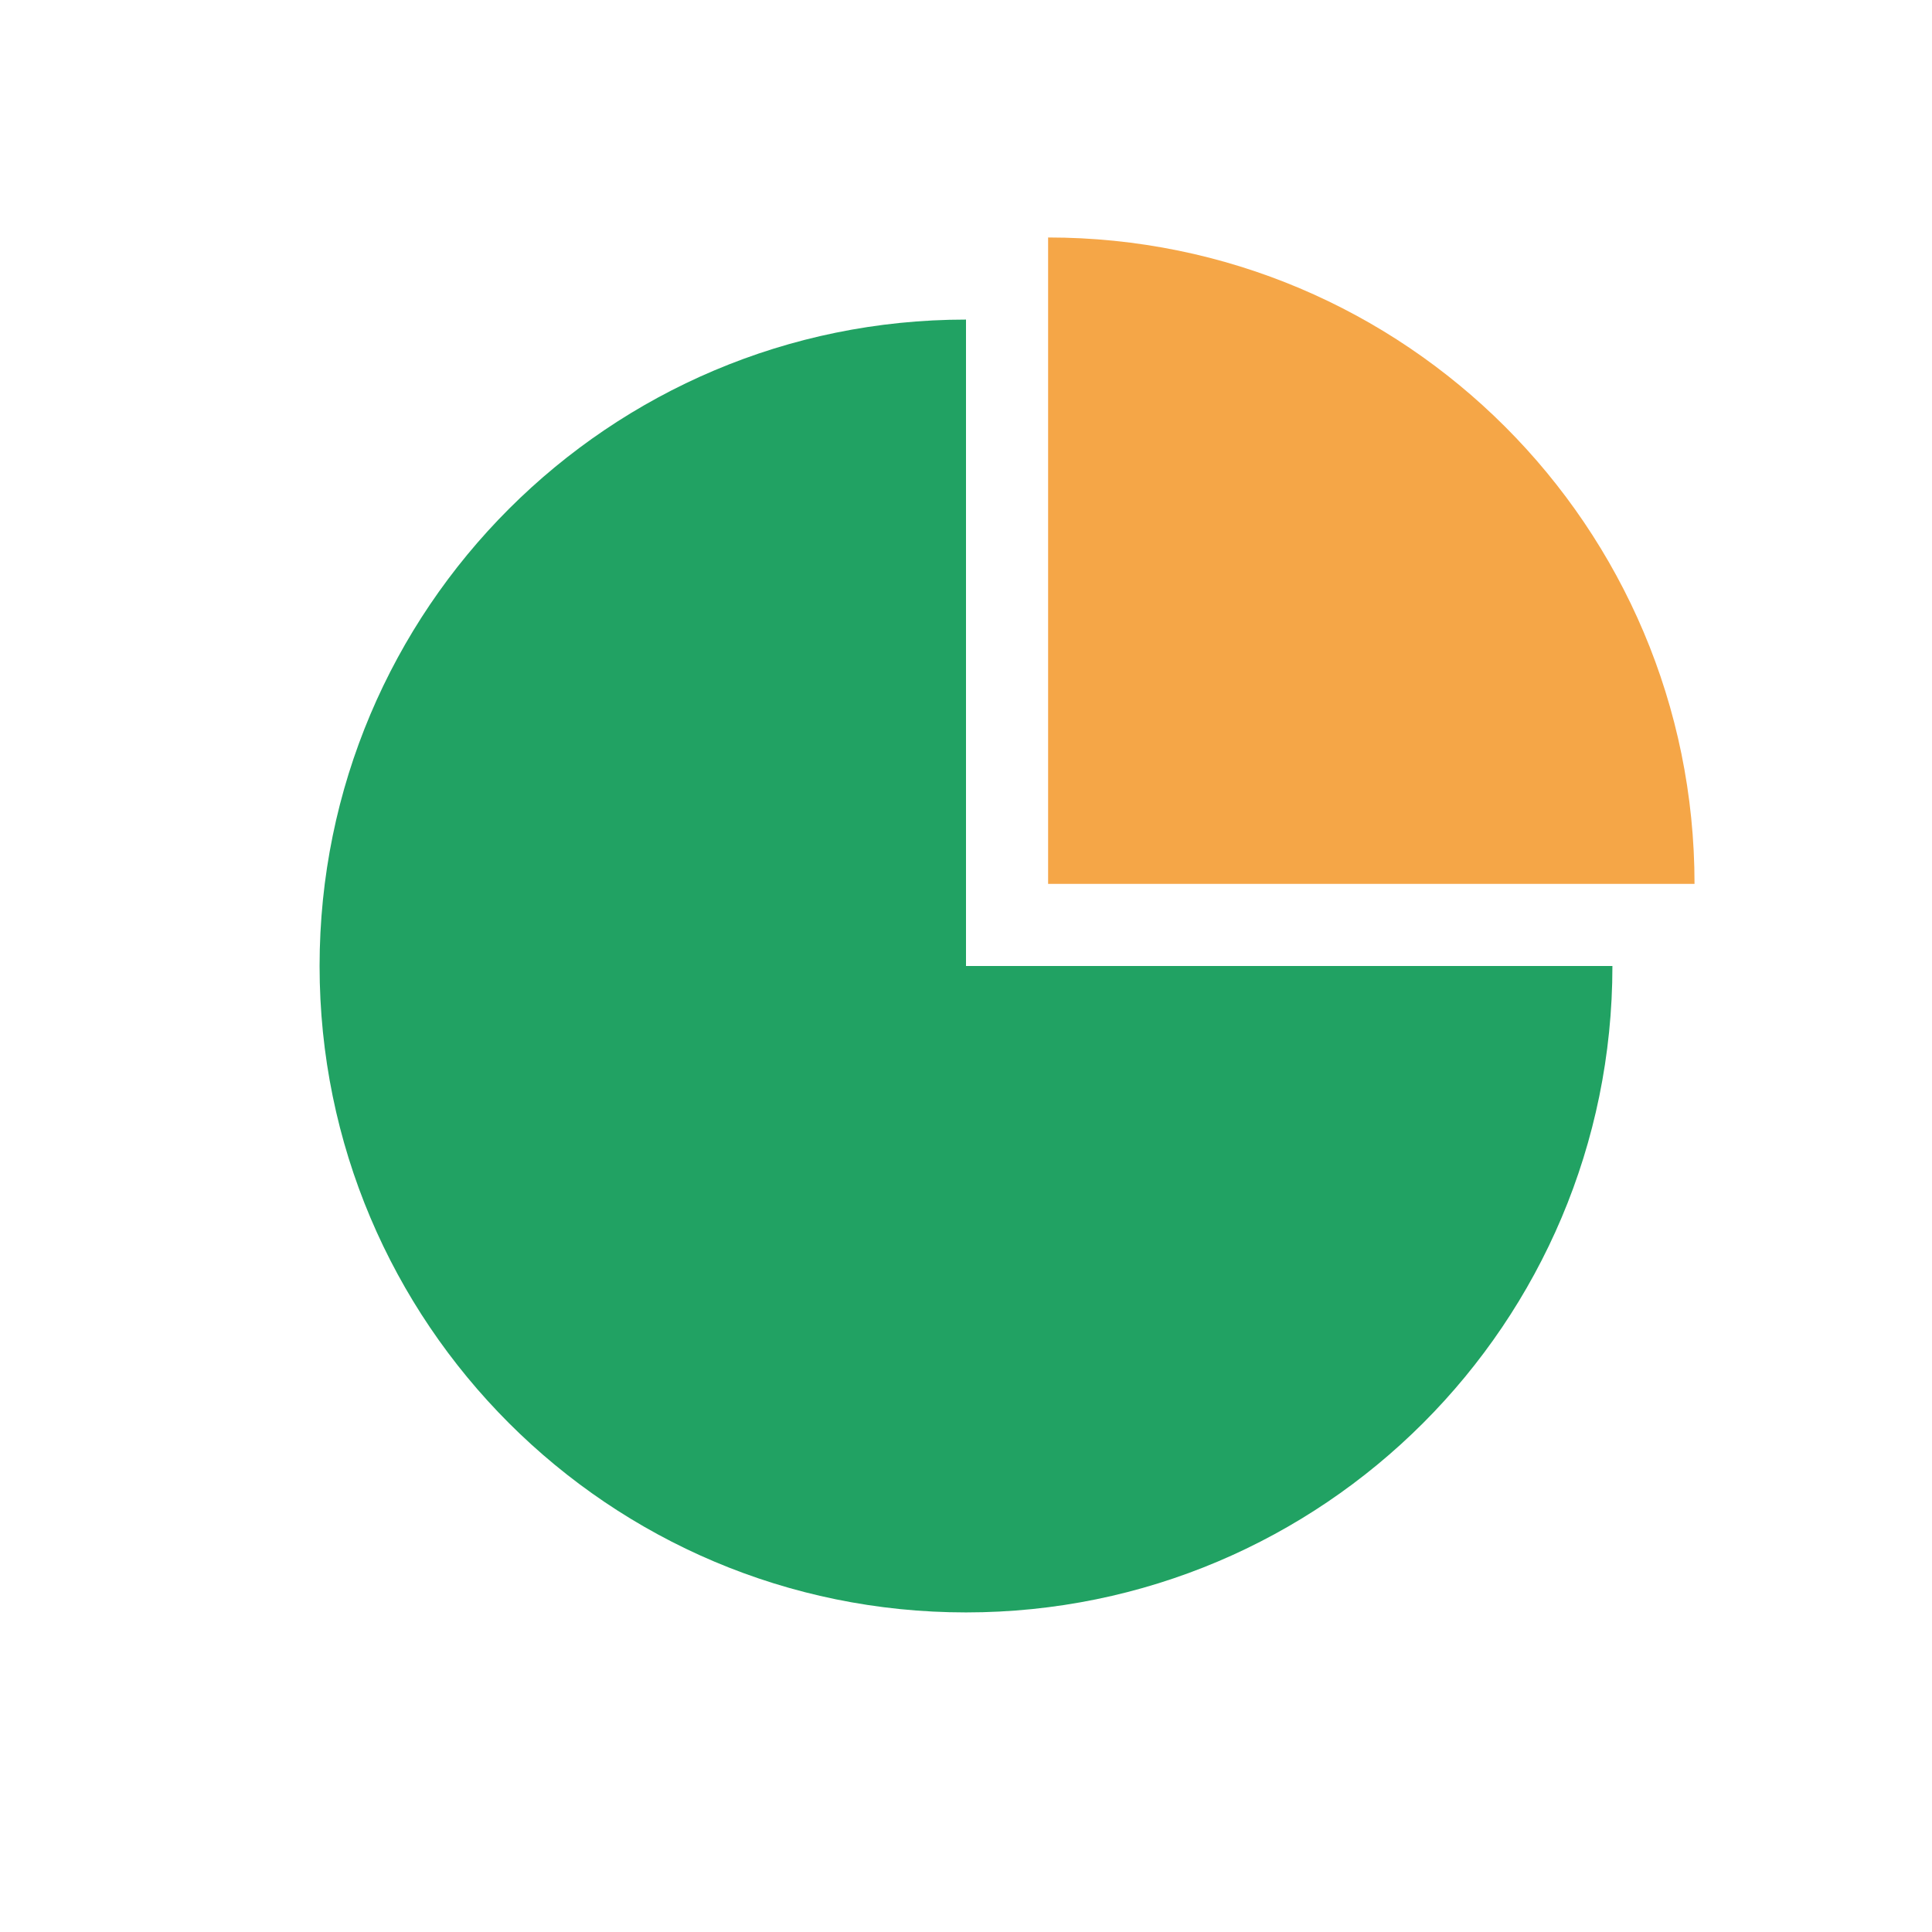 <?xml version="1.0" encoding="UTF-8"?>
<svg id="_图层_1" data-name="图层 1" xmlns="http://www.w3.org/2000/svg" viewBox="0 0 96 96">
  <defs>
    <style>
      .cls-1 {
        fill: #f5a647;
      }

      .cls-2 {
        fill: #21a263;
      }
    </style>
  </defs>
  <path class="cls-2" d="M80.12,48c0,17.74-14.38,32.12-32.12,32.12S15.88,65.74,15.88,48,30.26,15.88,48,15.88t0,0V48h32.12Z"/>
  <path class="cls-1" d="M84.2,43.92c0-17.74-14.38-32.12-32.12-32.12V43.92h32.12Z"/>
</svg>
